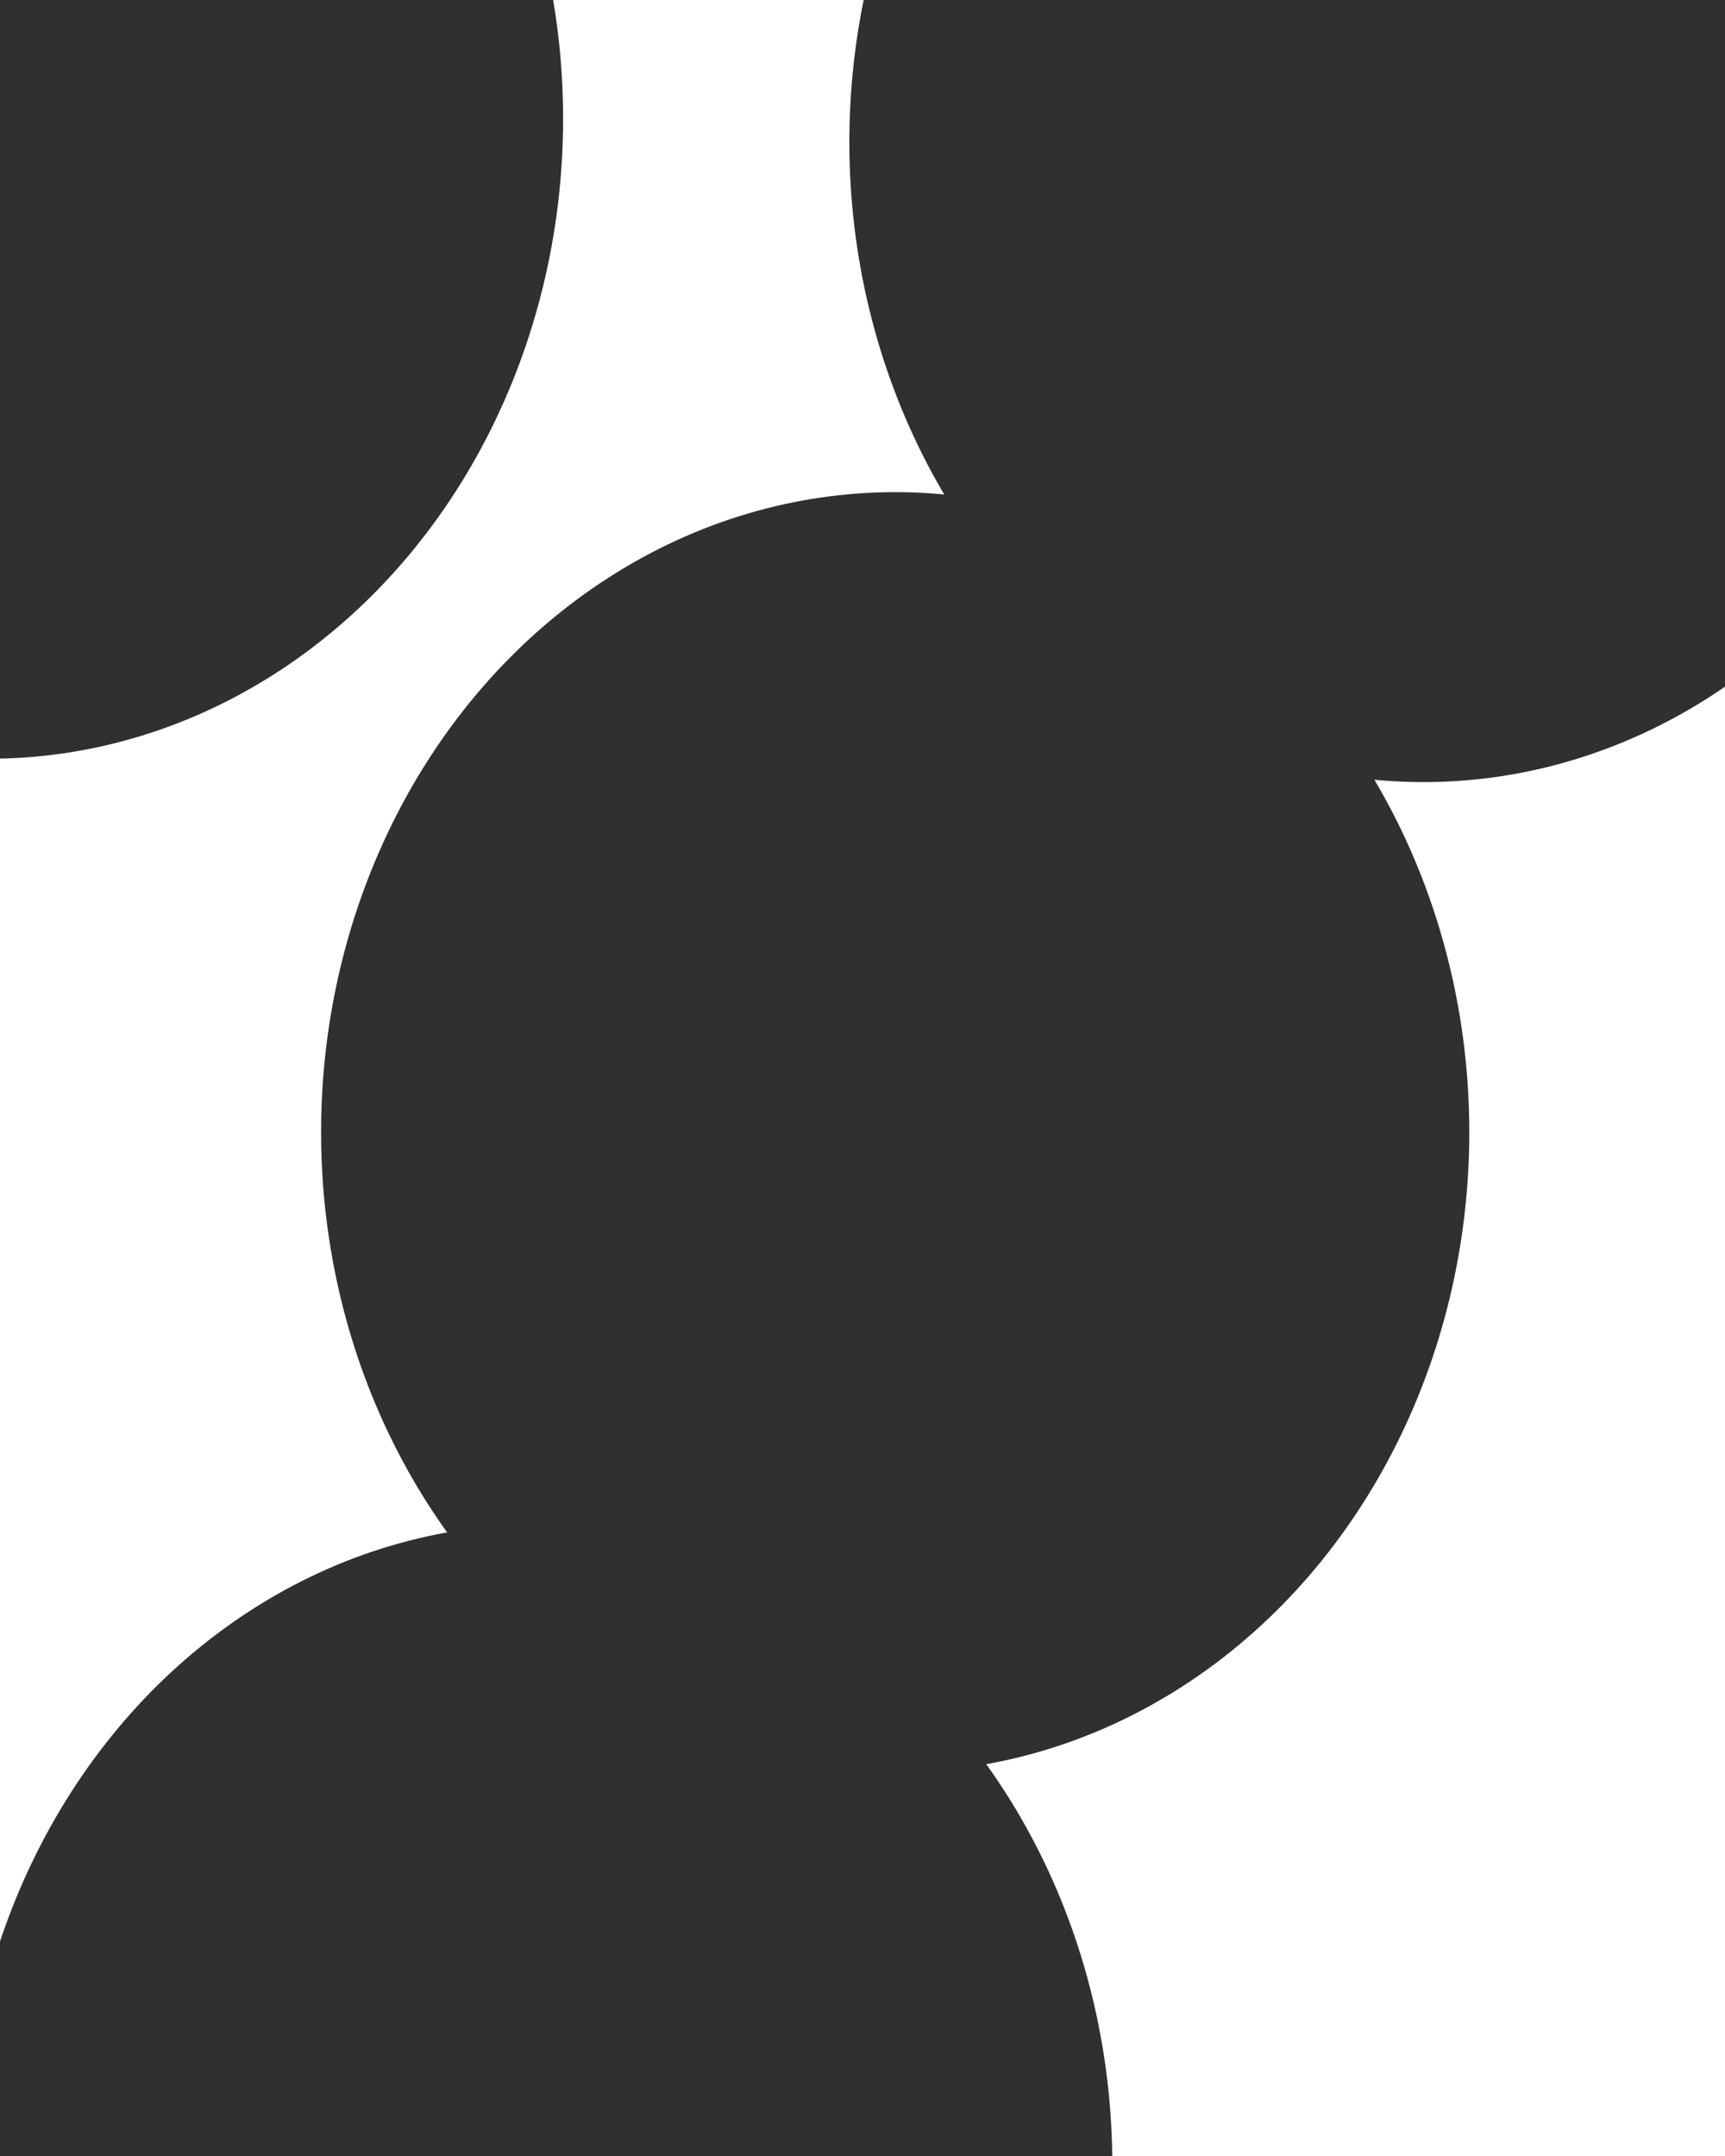 <svg xmlns="http://www.w3.org/2000/svg" version="1.1" xmlns:xlink="http://www.w3.org/1999/xlink" xmlns:svgjs="http://svgjs.dev/svgjs" viewBox="0 0 640 800" opacity="0.81"><defs><filter id="bbblurry-filter" x="-100%" y="-100%" width="400%" height="400%" filterUnits="objectBoundingBox" primitiveUnits="userSpaceOnUse" color-interpolation-filters="sRGB">
	<feGaussianBlur stdDeviation="51" x="0%" y="0%" width="100%" height="100%" in="SourceGraphic" edgeMode="none" result="blur"></feGaussianBlur></filter></defs><g filter="url(#bbblurry-filter)"><ellipse rx="213" ry="237.5" cx="199.674" cy="803.109" fill="hsla(183, 29%, 79%, 1.00)"></ellipse><ellipse rx="213" ry="237.5" cx="332.129" cy="420.116" fill="hsla(292, 49%, 62%, 1.00)"></ellipse><ellipse rx="213" ry="237.5" cx="528.123" cy="52.705" fill="hsla(205, 45%, 70%, 1.00)"></ellipse><ellipse rx="213" ry="237.5" cx="-4.081" cy="44.038" fill="hsla(272, 69%, 59%, 1.00)"></ellipse></g></svg>